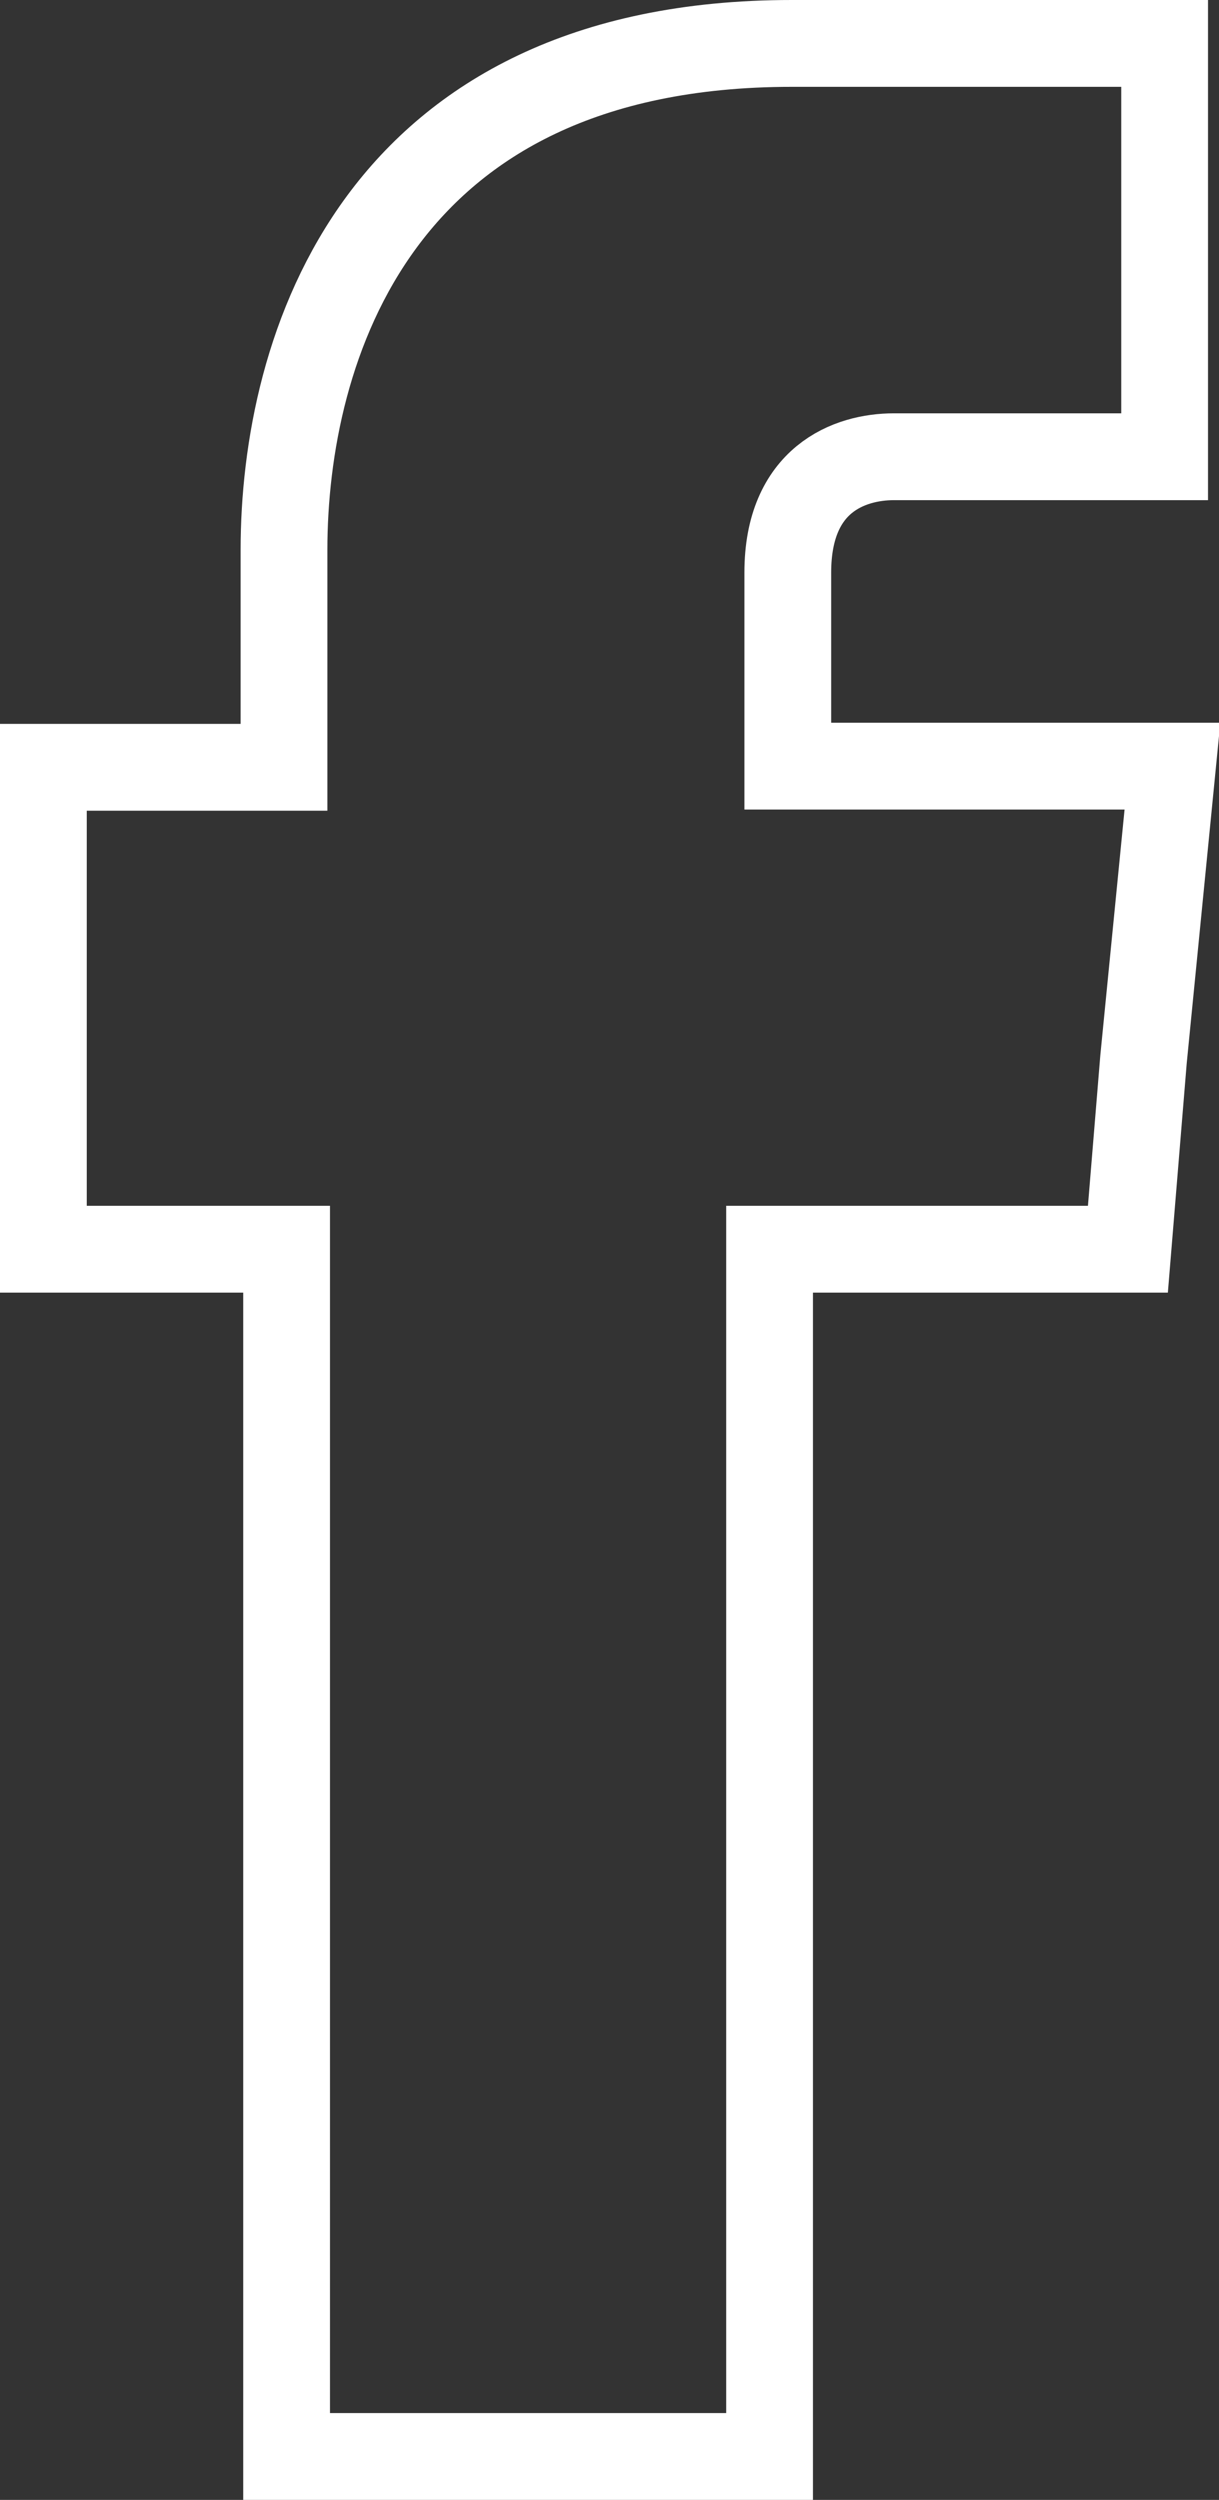 <svg xmlns="http://www.w3.org/2000/svg" viewBox="0 0 42.15 86.37"><rect x="0" y="0" width="42.15" height="86.37" fill="#333333" stroke="none"/><defs><style>.cls-1{fill:none;stroke:#fff;stroke-miterlimit:10;stroke-width:3px;fill-rule:evenodd;}</style></defs><title>facebook_1</title><g id="Capa_2" data-name="Capa 2"><g id="Layer_1" data-name="Layer 1"><path class="cls-1" d="M27.24,26.47V19.78c0-3.22,2.13-4,3.67-4h9.36V1.5H27.38C13,1.5,9.82,12.08,9.82,19v7.51H1.5V43.16H9.91V84.87h16.7V43.16H39l.54-6.56,1-10.13Z"/></g></g></svg>